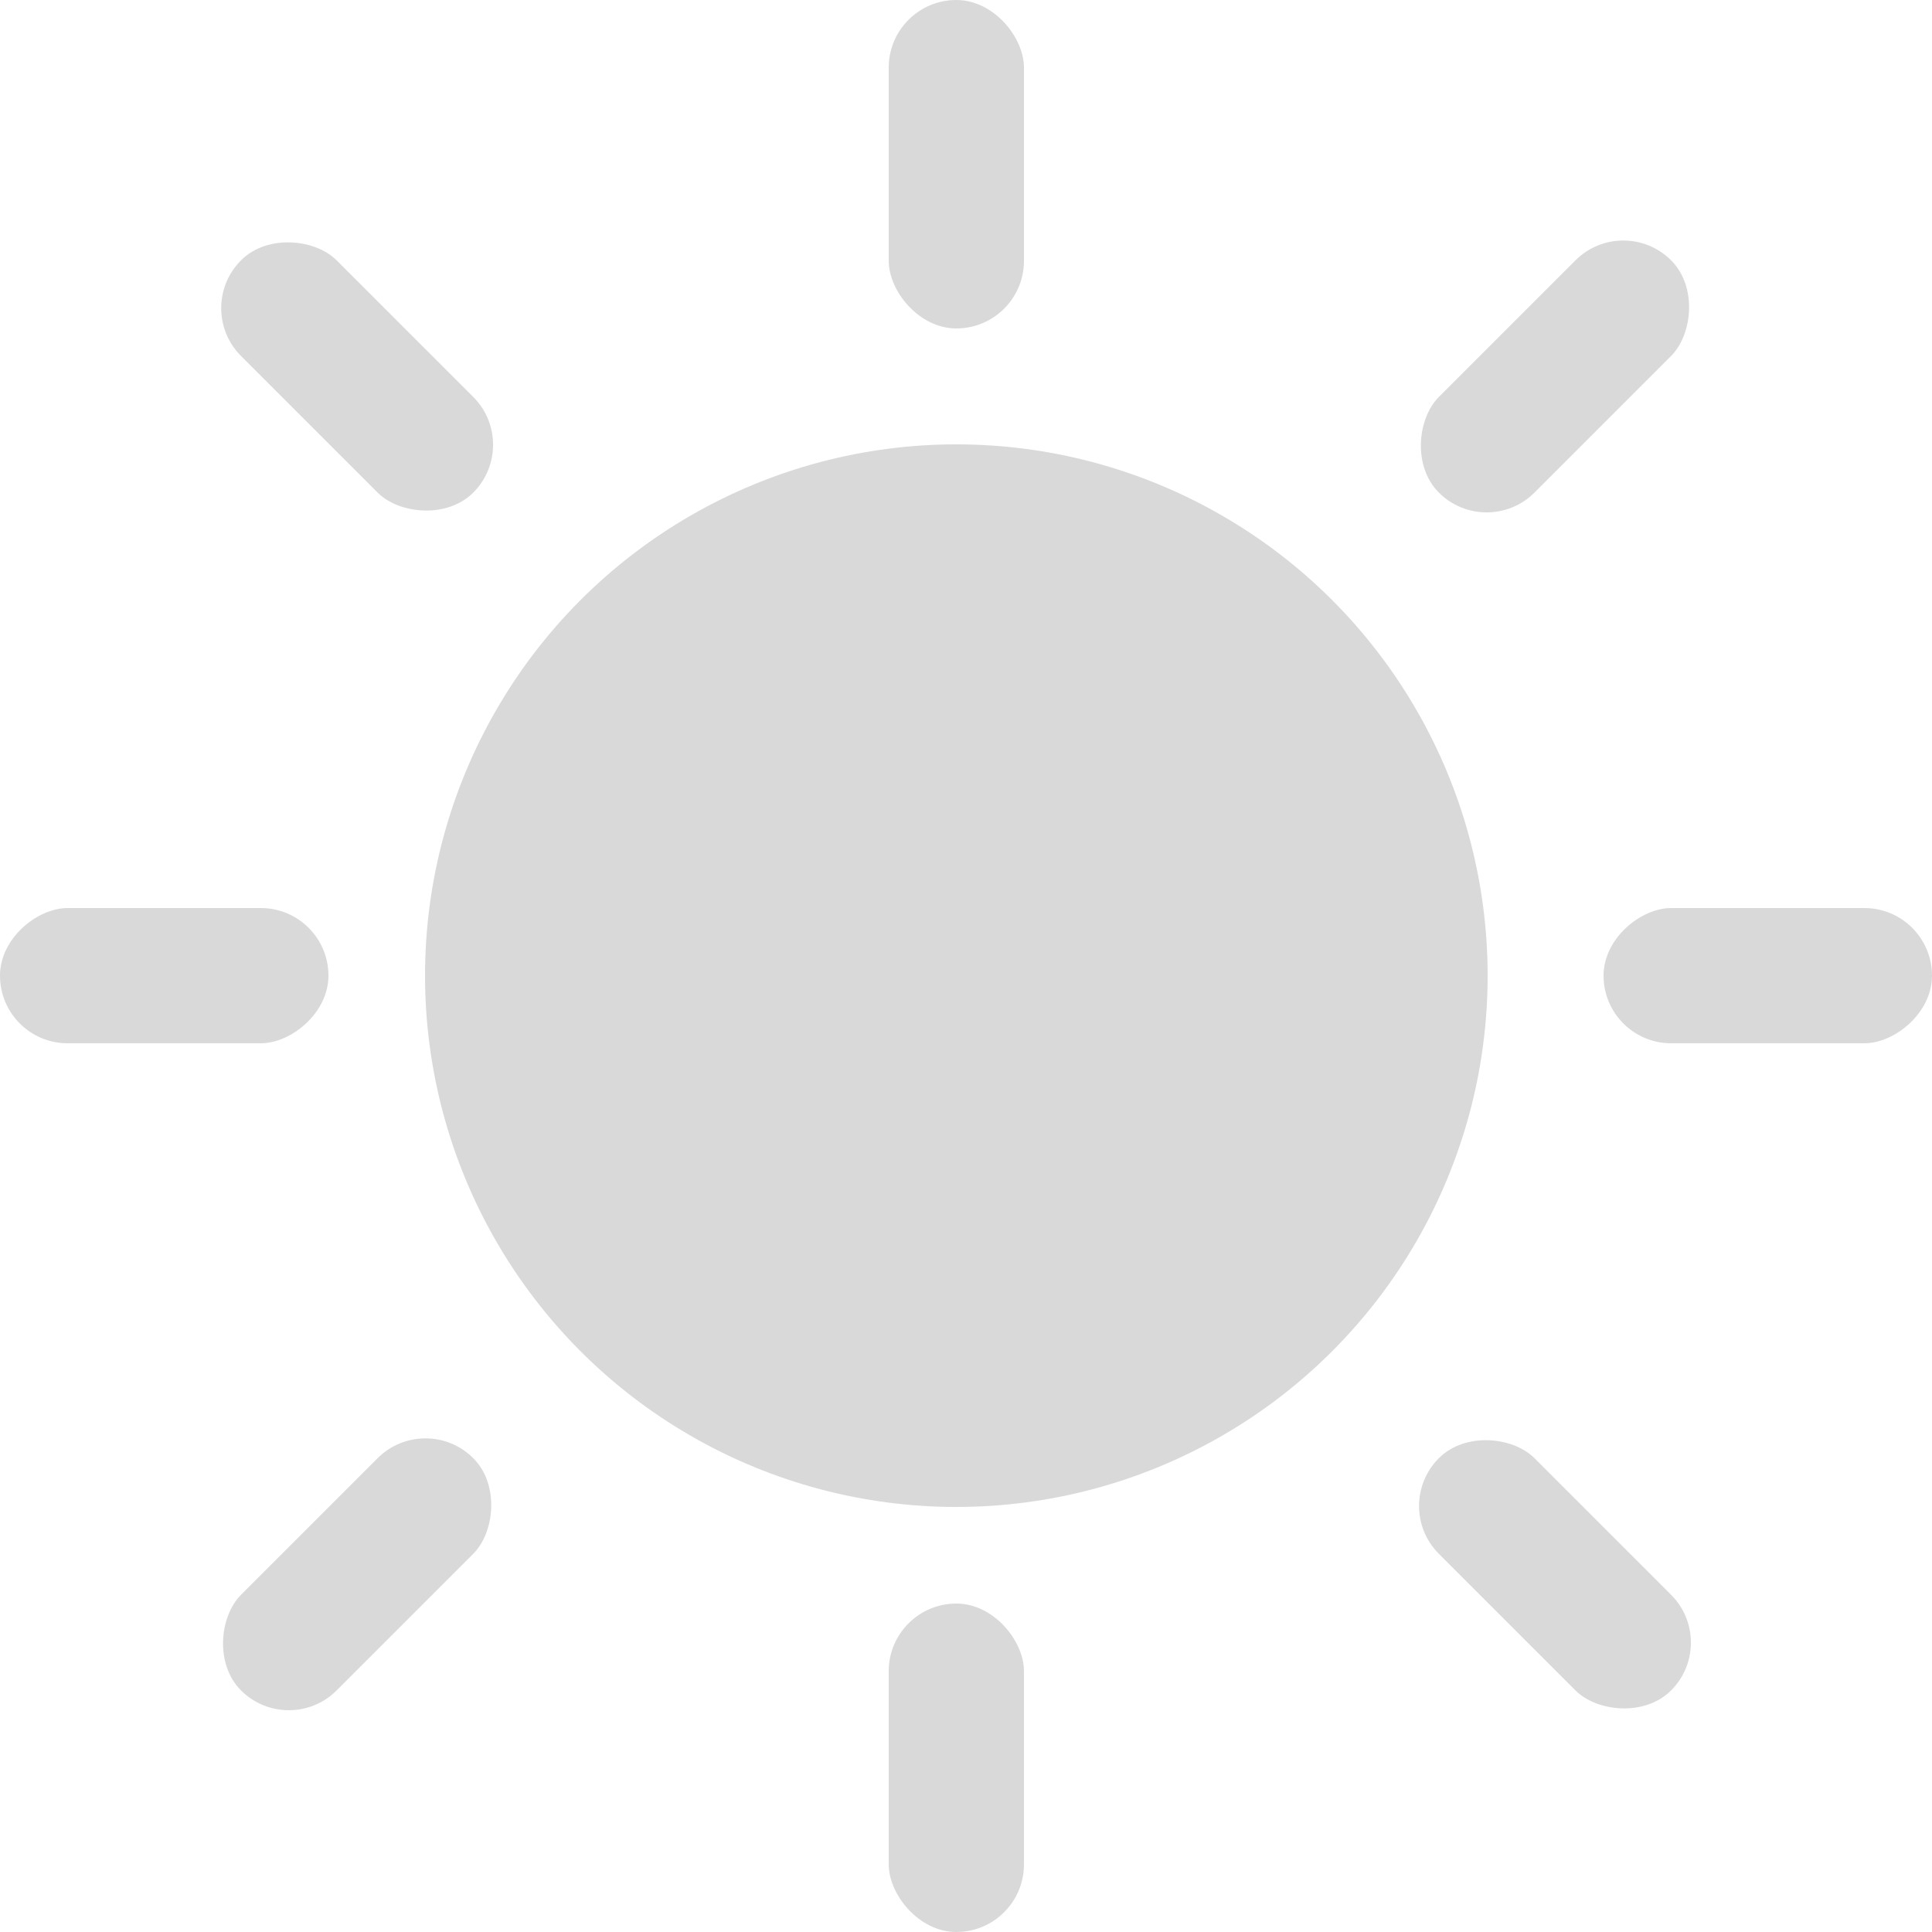 <svg width="100" height="100" viewBox="0 0 100 100" fill="none" xmlns="http://www.w3.org/2000/svg">
<g clip-path="url(#clip0_1_67)">
<circle cx="49.5" cy="50.5" r="27.5" fill="#D9D9D9"/>
<rect x="46" width="7" height="17" rx="3.5" fill="#D9D9D9"/>
<rect x="46" y="83" width="7" height="17" rx="3.5" fill="#D9D9D9"/>
<rect x="83" y="54" width="7" height="17" rx="3.5" transform="rotate(-90 83 54)" fill="#D9D9D9"/>
<rect y="54" width="7" height="17" rx="3.5" transform="rotate(-90 0 54)" fill="#D9D9D9"/>
<rect x="72" y="77.95" width="7" height="17" rx="3.5" transform="rotate(-45 72 77.95)" fill="#D9D9D9"/>
<rect x="10" y="15.95" width="7" height="17" rx="3.5" transform="rotate(-45 10 15.95)" fill="#D9D9D9"/>
<rect x="84.021" y="11" width="7" height="17" rx="3.5" transform="rotate(45 84.021 11)" fill="#D9D9D9"/>
<rect x="22.021" y="73" width="7" height="17" rx="3.5" transform="rotate(45 22.021 73)" fill="#D9D9D9"/>
</g>
<defs>
<clipPath id="clip0_1_67">
<rect width="100" height="100" fill="white"/>
</clipPath>
</defs>
</svg>
